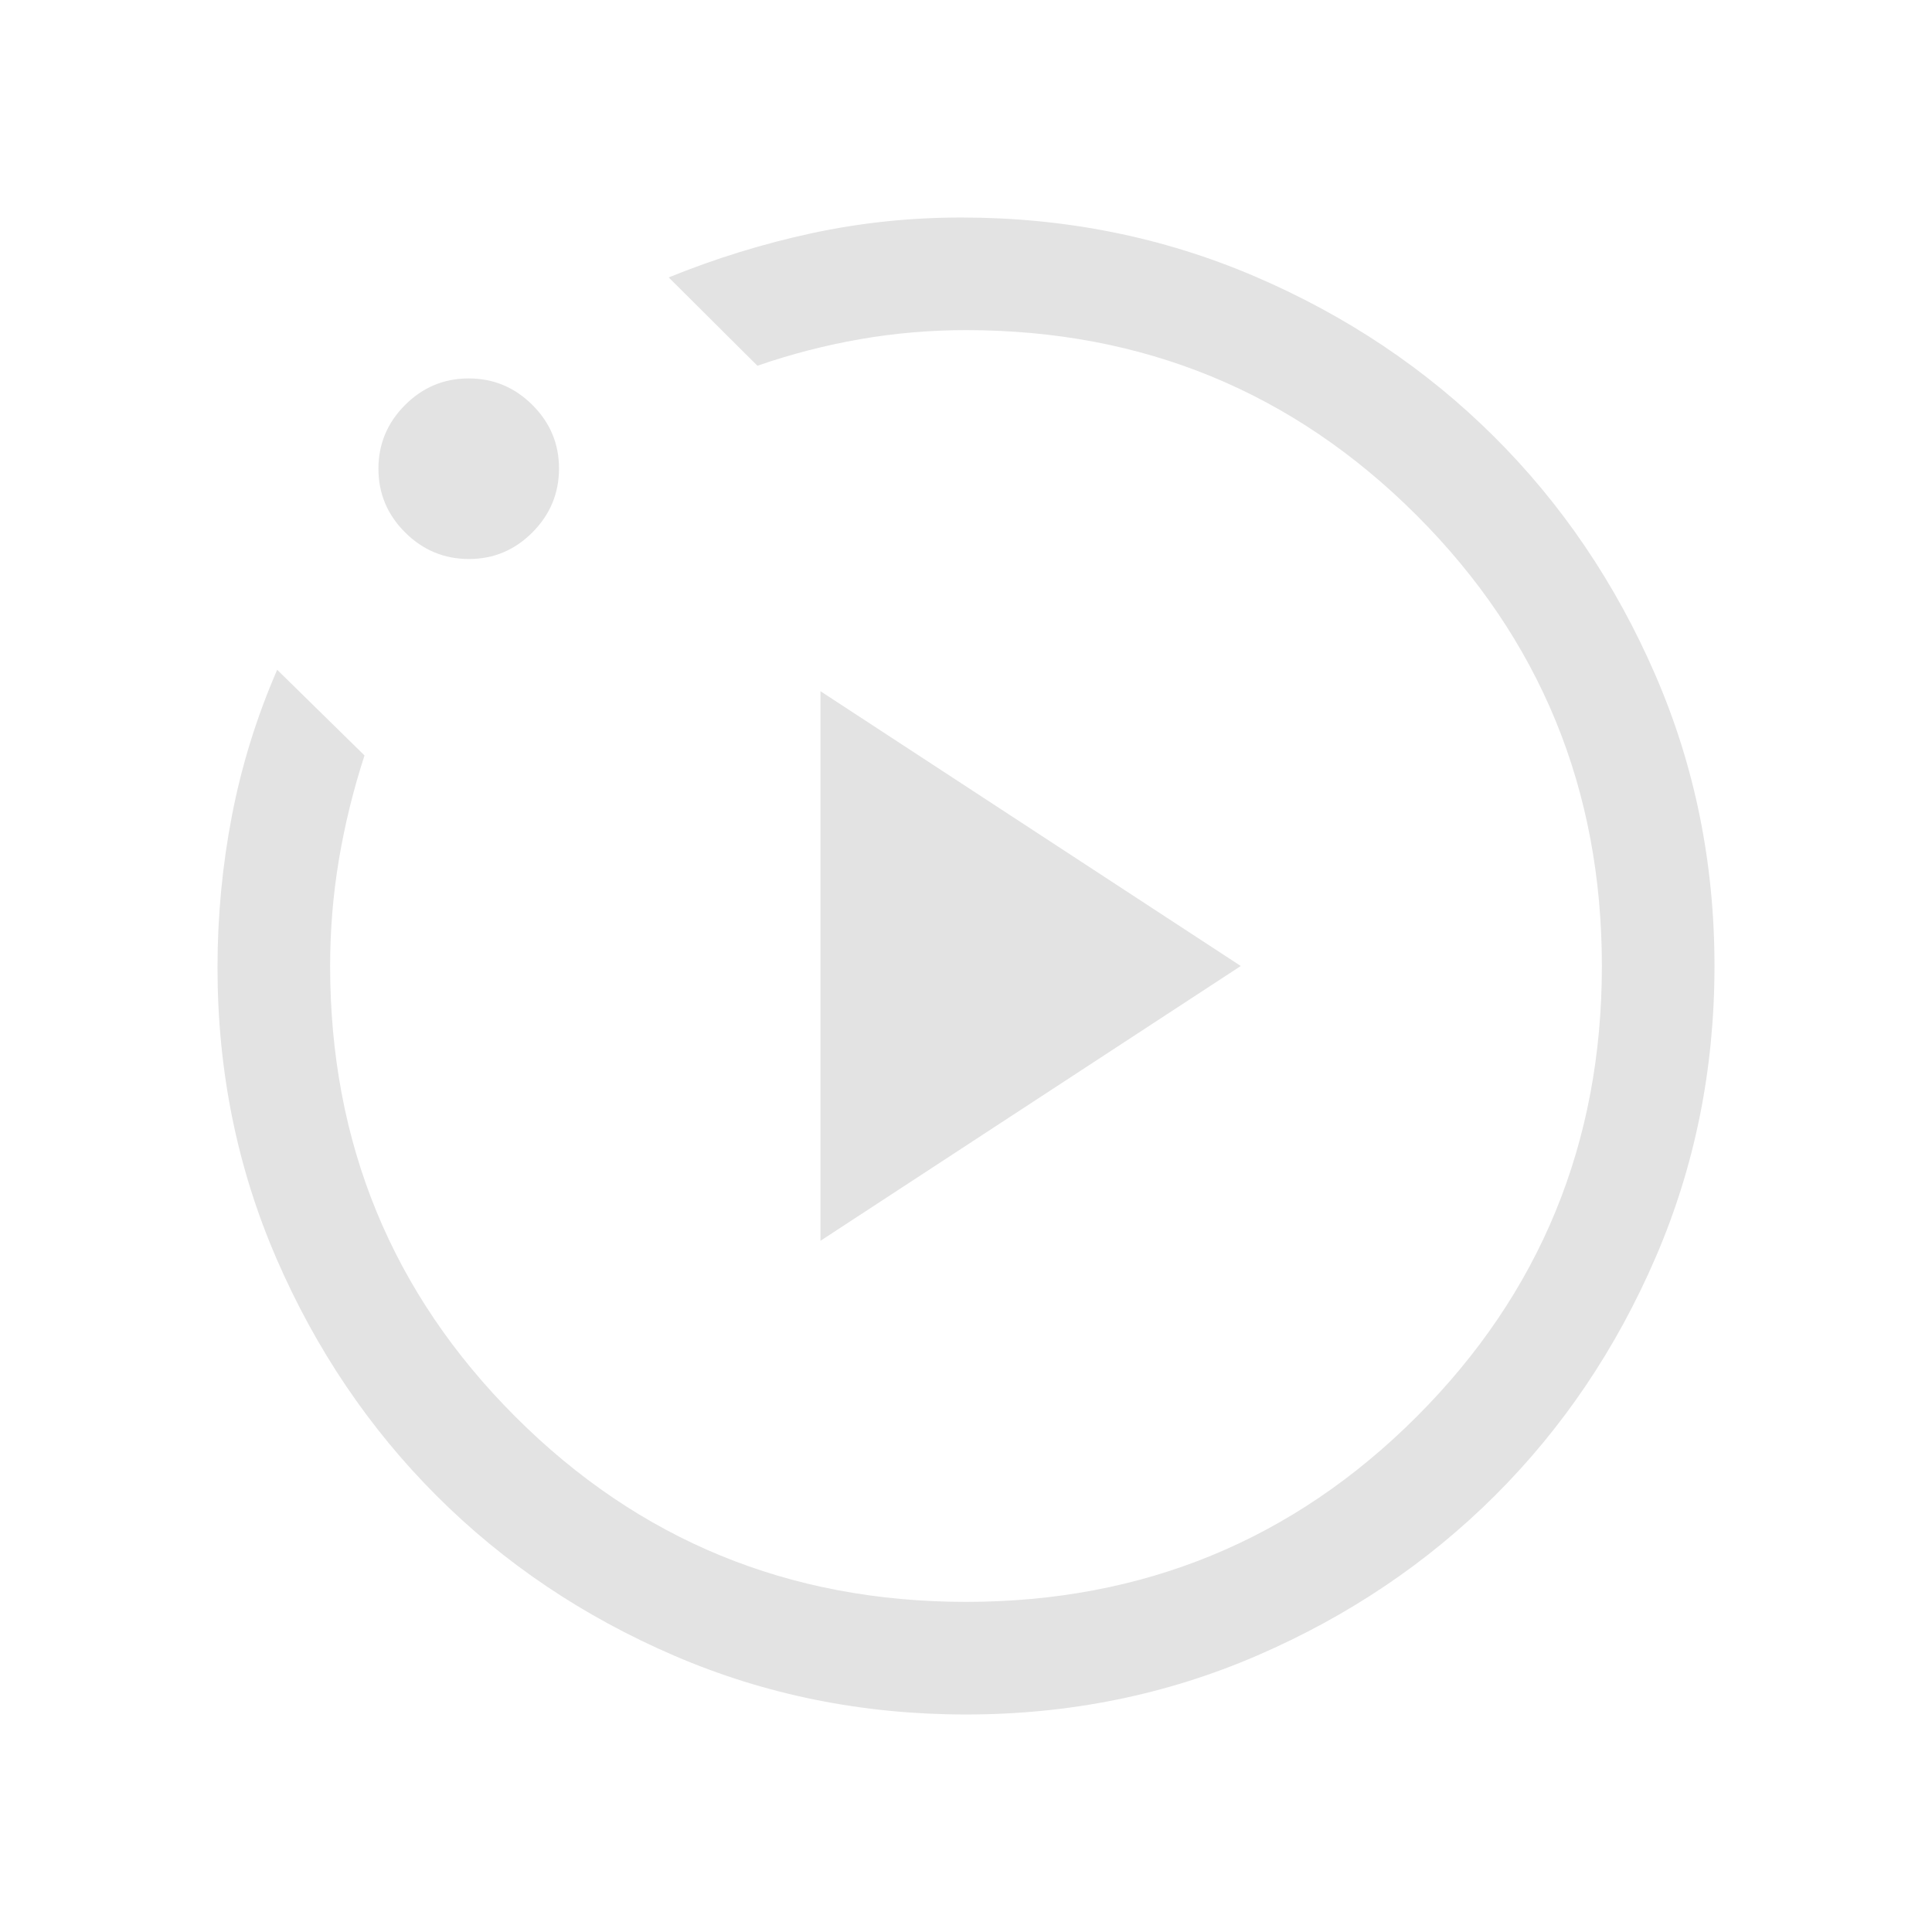 <svg xmlns="http://www.w3.org/2000/svg" height="24px" viewBox="0 -960 960 960" width="24px" fill="#e3e3e3"><path d="M407.69-343.46 616.54-480 407.69-616.54v273.08ZM480-108.08q-77.09 0-144.97-29.22-67.87-29.23-118.1-79.46Q166.69-267 137.39-334.6q-29.31-67.61-29.31-144.61 0-38.39 7.19-75.63 7.2-37.24 22.46-72.35l43.39 42.56q-8.39 25.9-12.74 51.91-4.34 26.02-4.34 52.72 0 131.9 92.02 223.93 92.03 92.03 223.93 92.03 131.89 0 223.93-92.02 92.04-92.03 92.04-223.93 0-131.89-92.03-223.93Q611.9-795.96 480-795.96q-26.69 0-52.58 4.5-25.88 4.5-51.07 13.19l-44.08-43.88q34.96-14.19 71.18-21.98 36.22-7.79 74.24-7.79 77.48 0 145.74 29.22 68.25 29.23 118.87 79.56 50.62 50.33 80.12 118.25 29.5 67.91 29.5 144.91 0 77.09-29.32 144.95-29.32 67.87-79.64 118.06t-118.13 79.54Q557.02-108.08 480-108.08ZM233.03-682.23q-18.46 0-31.73-13.21-13.26-13.2-13.26-31.63t13.21-31.66q13.2-13.23 31.63-13.23t31.66 13.18q13.23 13.17 13.23 31.56 0 18.46-13.18 31.73-13.18 13.26-31.56 13.26ZM480-480Z"/></svg>